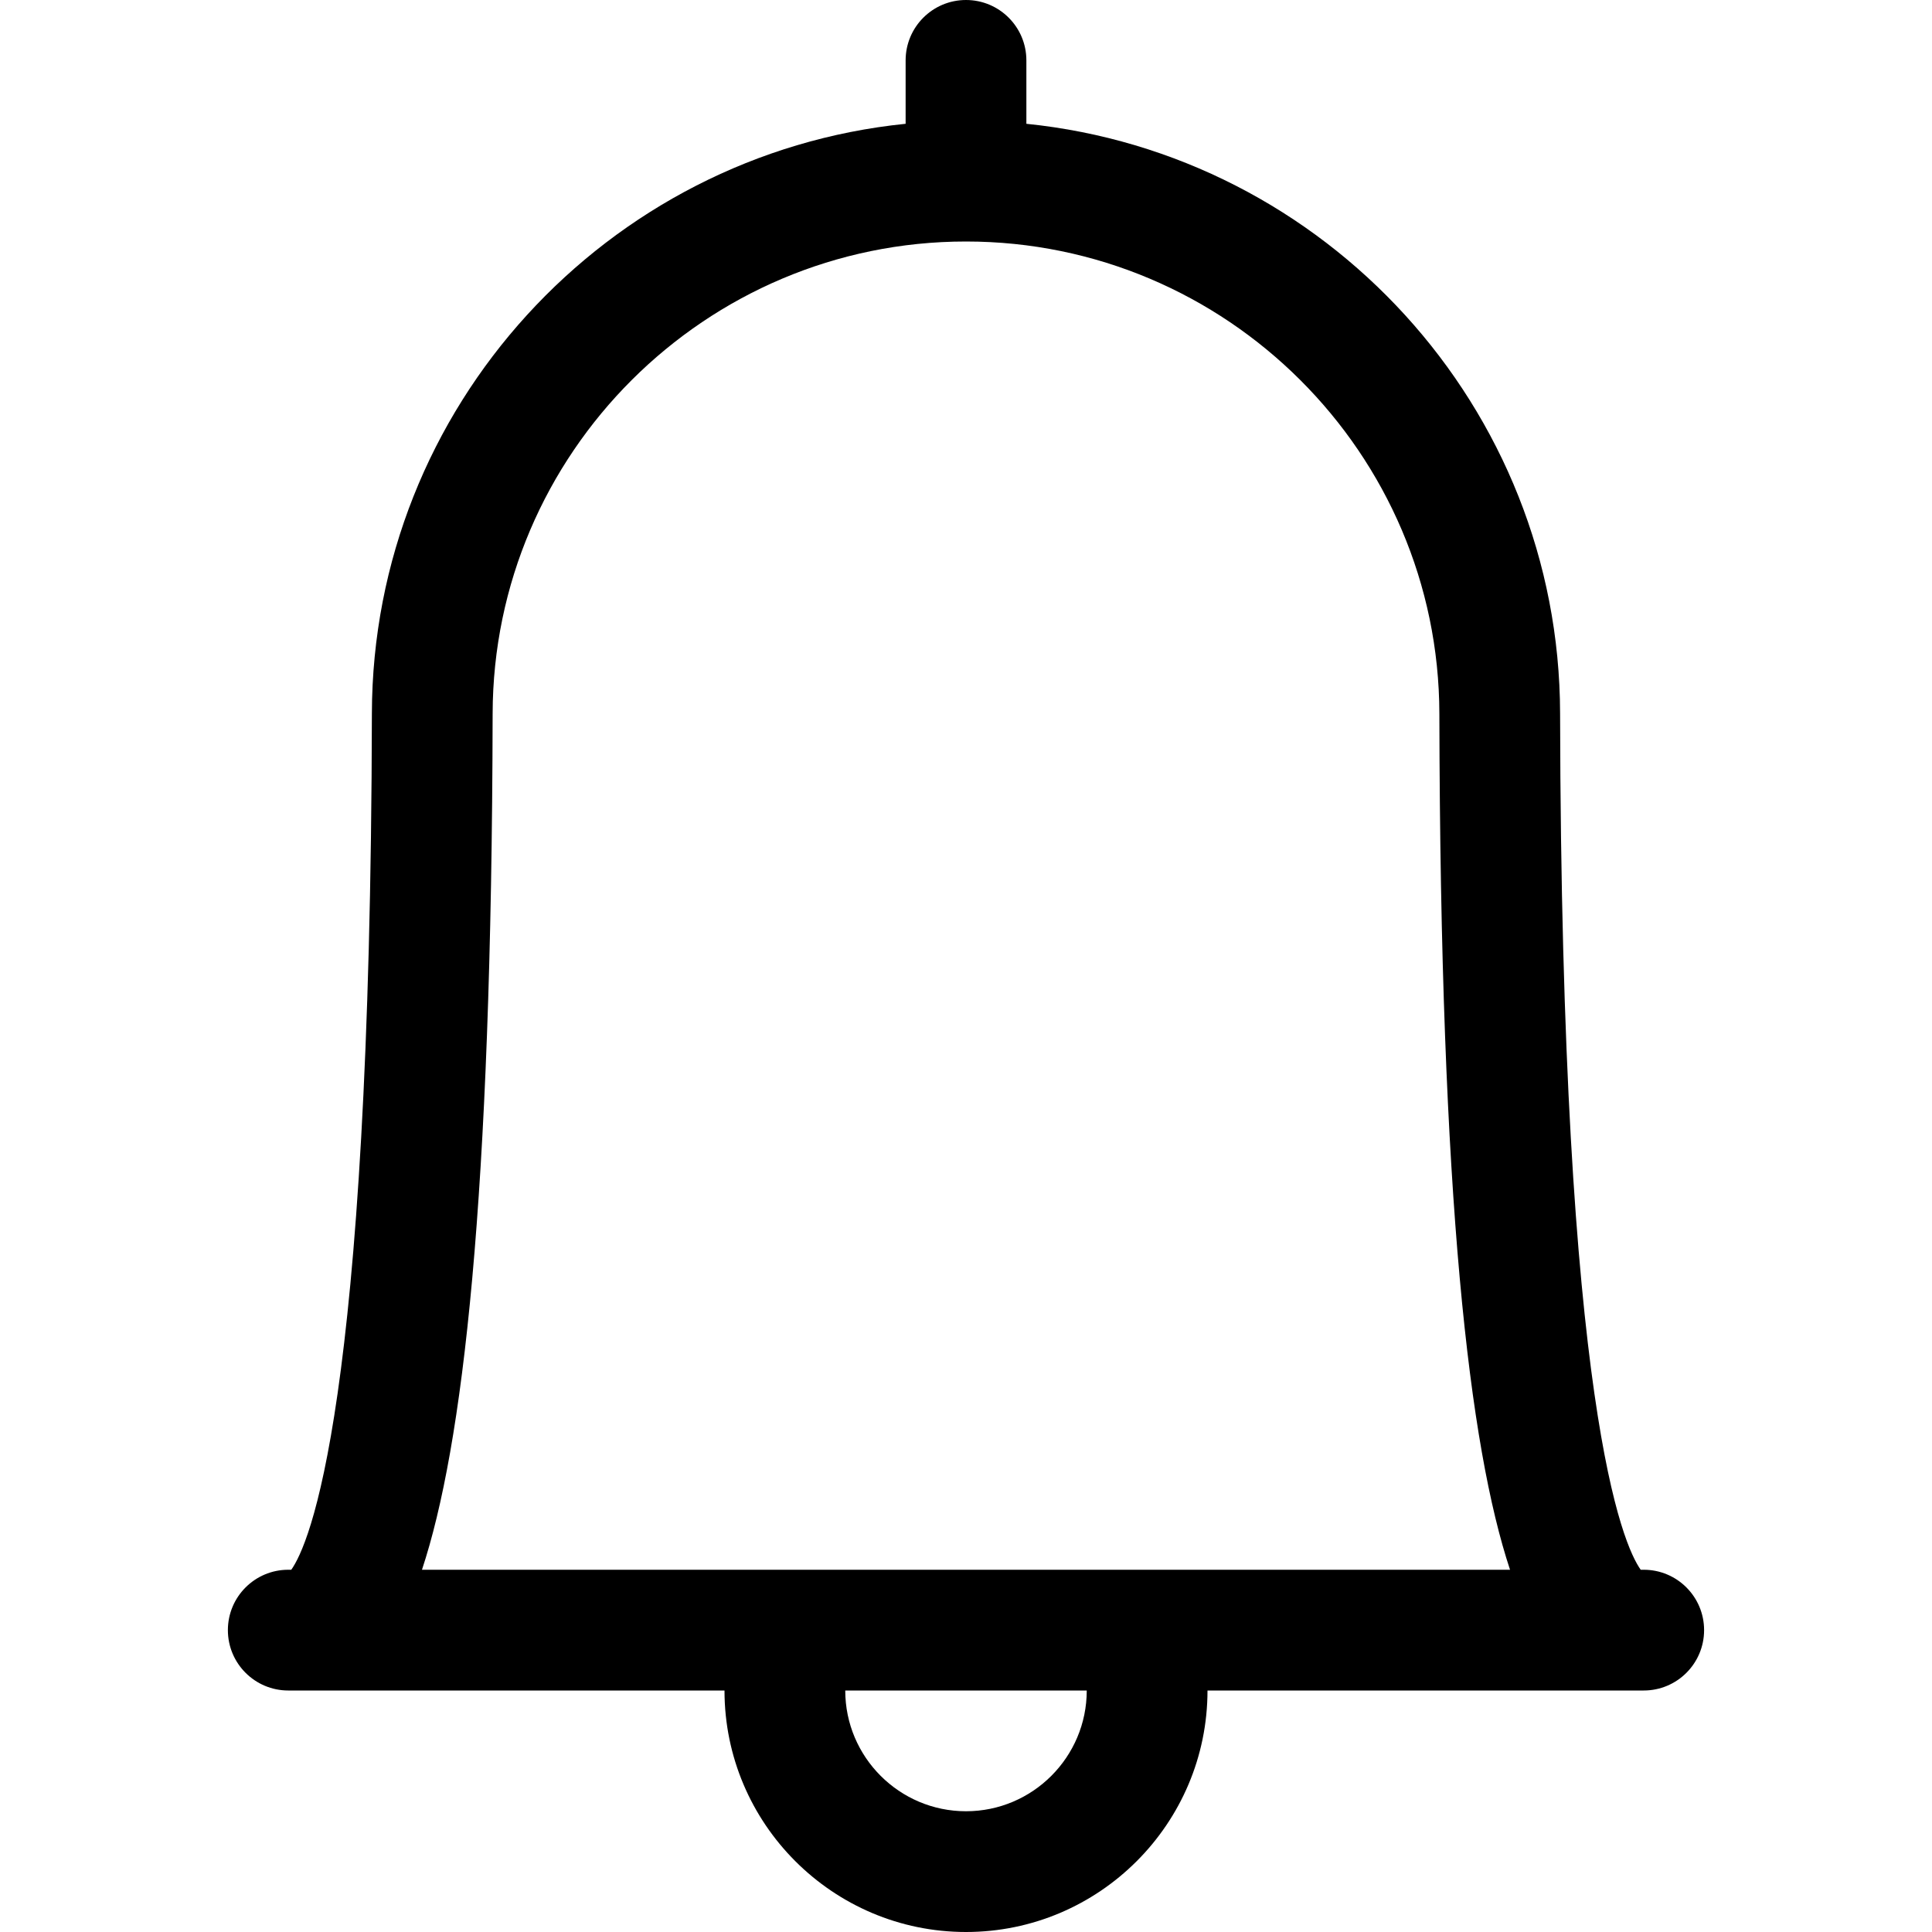 <?xml version="1.0" encoding="utf-8"?>
<!-- Generator: Adobe Illustrator 21.0.0, SVG Export Plug-In . SVG Version: 6.00 Build 0)  -->
<svg version="1.1" id="圖層_1" xmlns="http://www.w3.org/2000/svg" xmlns:xlink="http://www.w3.org/1999/xlink" x="0px" y="0px"
	 viewBox="0 0 80 80" enable-background="new 0 0 80 80" xml:space="preserve">
<path d="M68.063,65h-0.125c-0.721-1.014-3.284-6.647-3.338-35.457
	C64.577,16.853,54.872,6.382,42.5,5.126V2.5C42.5,1.119,41.381,0,40,0s-2.5,1.119-2.5,2.5v2.626
	C25.128,6.382,15.423,16.853,15.399,29.543C15.345,58.353,12.782,63.986,12.061,65h-0.125
	c-1.38,0-2.5,1.119-2.5,2.5s1.12,2.5,2.5,2.5H30c0,5.514,4.486,10,10,10s10-4.486,10-10h18.063
	c1.38,0,2.5-1.119,2.5-2.5S69.444,65,68.063,65z M40,75c-2.757,0-5-2.243-5-5h10
	C45,72.757,42.757,75,40,75z M17.473,65c1.69-5.101,2.888-15.283,2.926-35.447
	C20.419,18.771,29.213,10,40,10s19.581,8.771,19.601,19.553
	C59.639,49.717,60.837,59.899,62.527,65H17.473z"/>
</svg>
